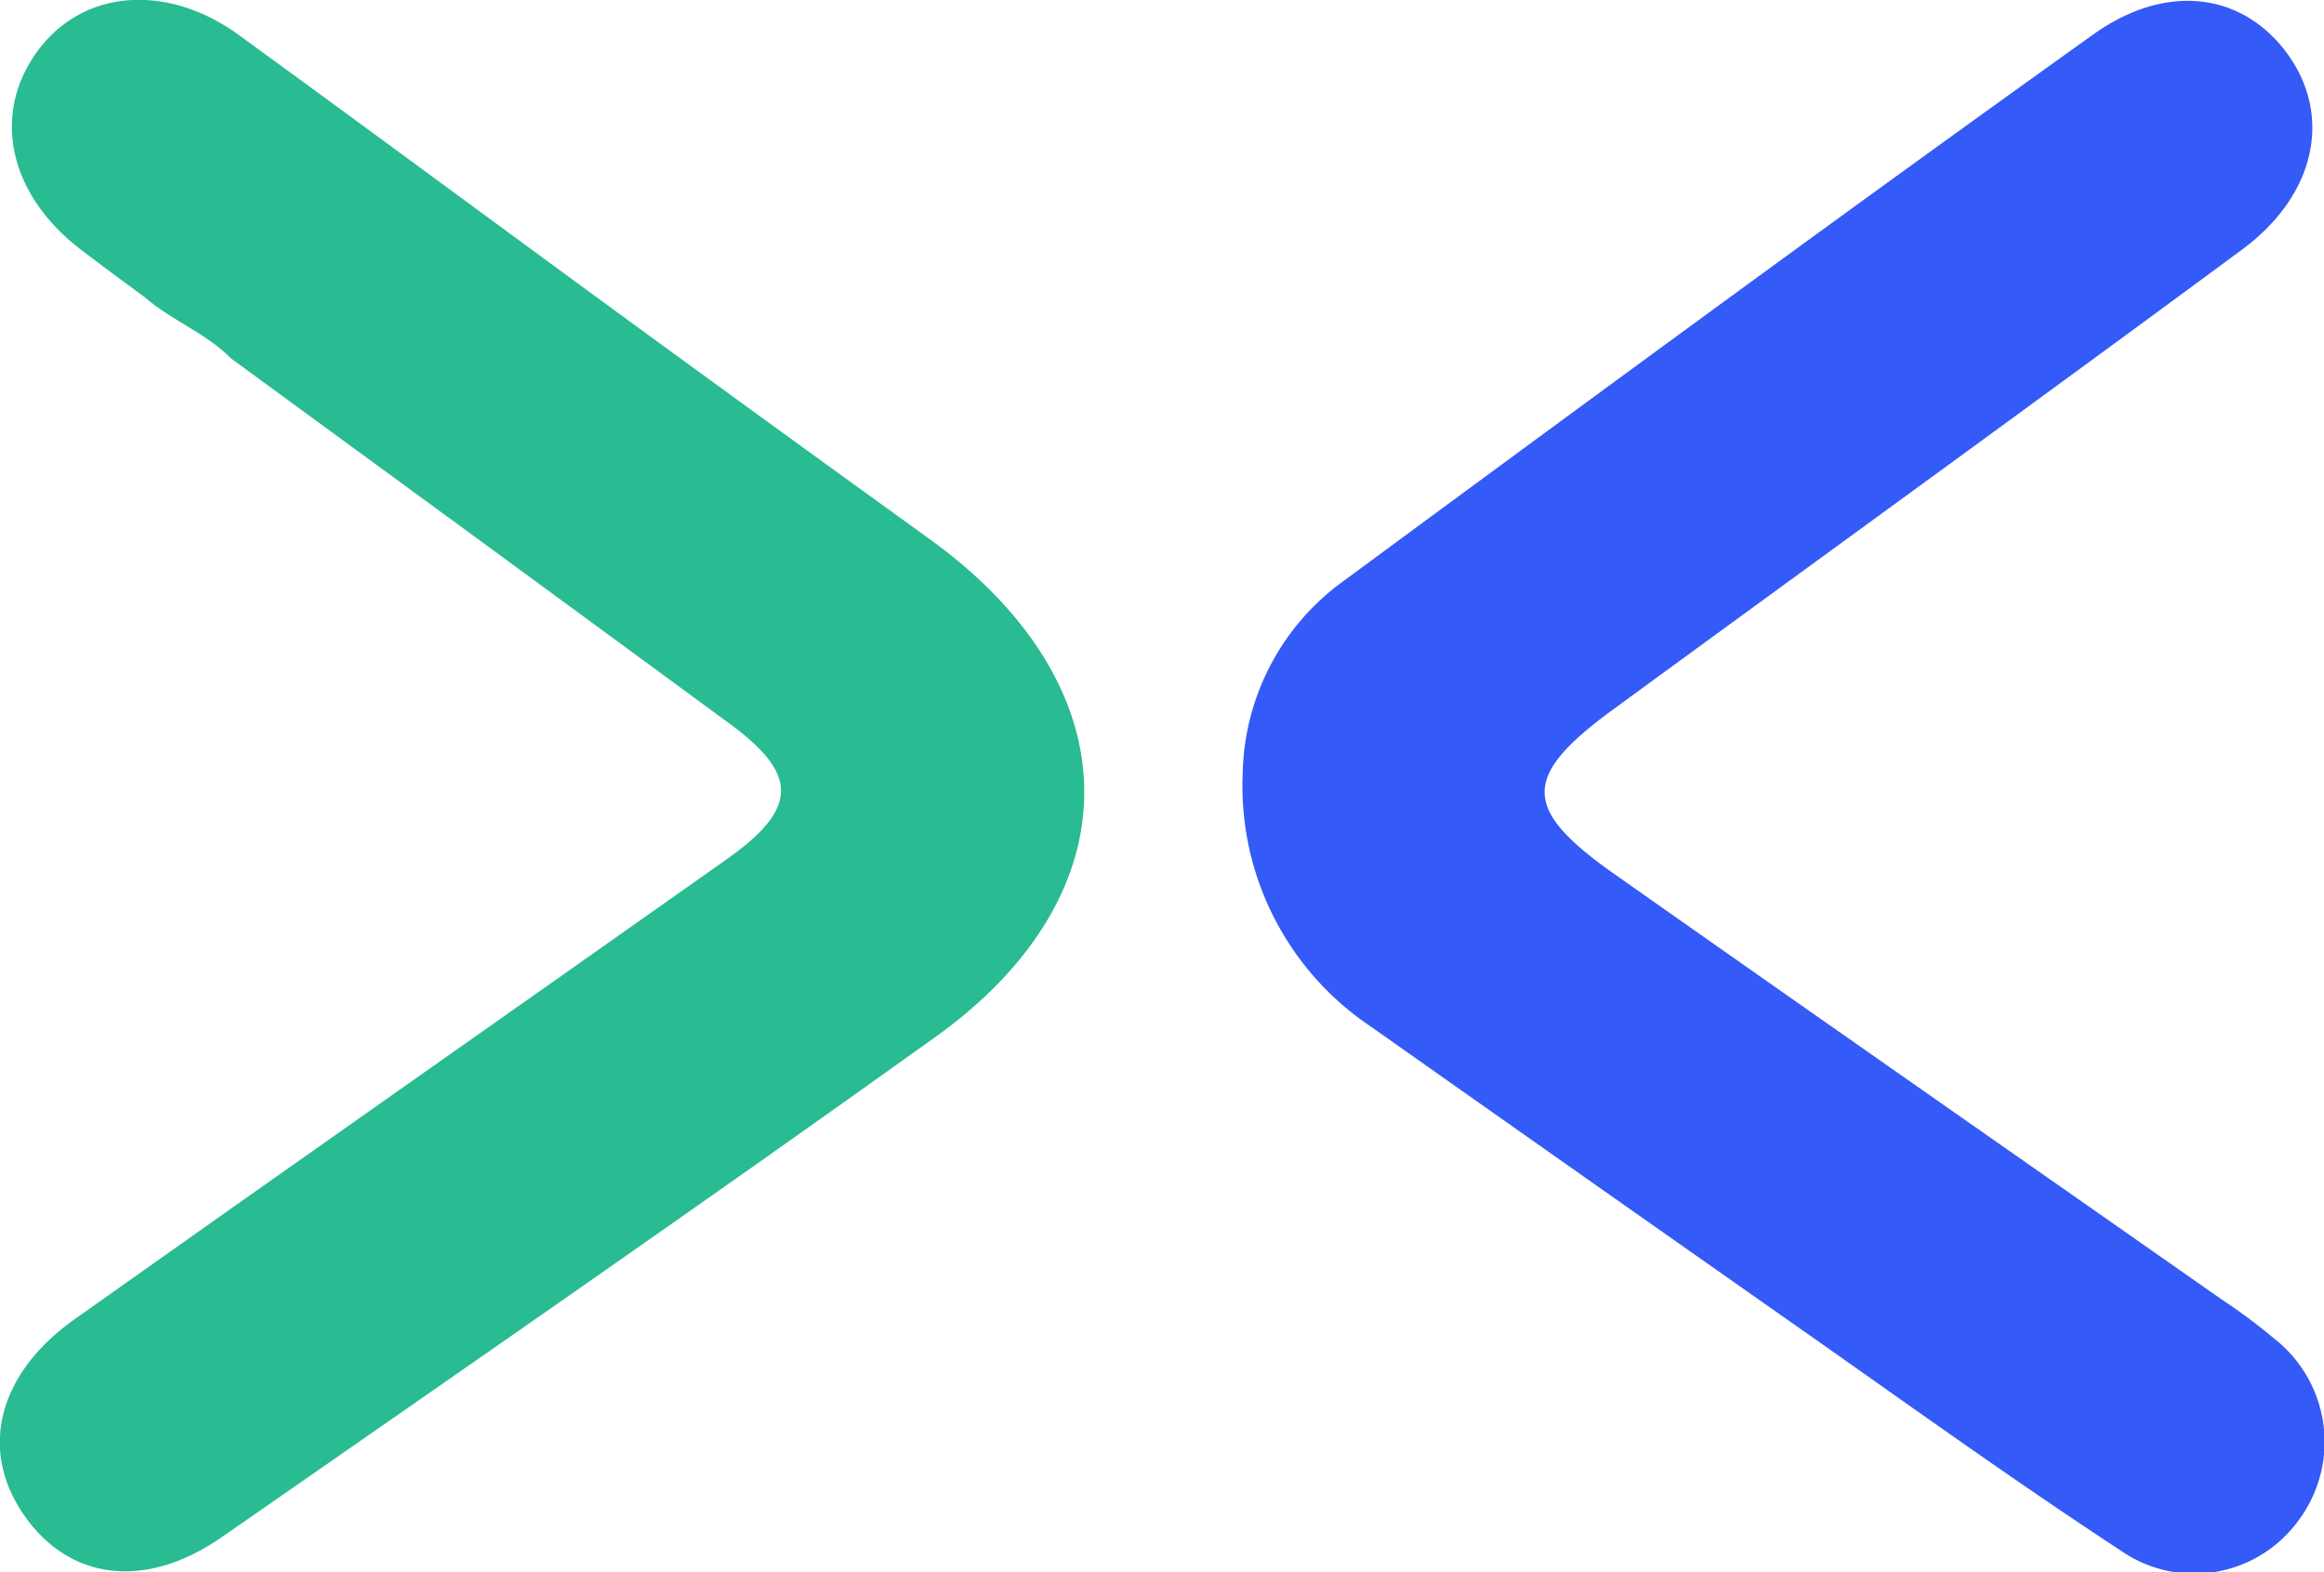 <svg id="图层_1" data-name="图层 1" xmlns="http://www.w3.org/2000/svg" viewBox="0 0 72.26 48.88"><defs><style>.cls-1{fill:#29bb92;}.cls-2{fill:#345af7;}</style></defs><title>XSwap-logo</title><path class="cls-1" d="M484.79,389.9c-.67-.49-1.35-1-2-1.49-2.23-1.71-2.78-4.19-1.36-6.15s4.05-2.14,6.28-.52c3.56,2.59,7.09,5.2,10.64,7.8s7.23,5.27,10.86,7.89c6.3,4.56,6.41,11,.13,15.48-7.33,5.25-14.75,10.38-22.16,15.53-2.4,1.67-4.78,1.34-6.18-.72s-.73-4.41,1.61-6.06c6.74-4.78,13.51-9.52,20.26-14.29,2.26-1.6,2.26-2.66,0-4.29q-7.69-5.65-15.4-11.28C486.68,391,485.62,390.62,484.79,389.9Z" transform="translate(-480.28 -380.65)"/><path class="cls-2" d="M518.92,404.69a7.55,7.55,0,0,1,3.1-5.95c7.75-5.71,15.5-11.41,23.32-17,2.3-1.66,4.68-1.31,6.06.58s.93,4.37-1.42,6.1c-6.53,4.82-13.09,9.57-19.64,14.36-2.7,2-2.72,3,0,4.95,6.32,4.45,12.66,8.87,19,13.31a17.75,17.75,0,0,1,1.64,1.22,4.08,4.08,0,0,1,.74,5.7,4,4,0,0,1-5.5.9c-3.36-2.2-6.62-4.55-9.91-6.86q-6.7-4.7-13.39-9.42A9,9,0,0,1,518.92,404.69Z" transform="translate(-480.28 -380.65)"/></svg>
